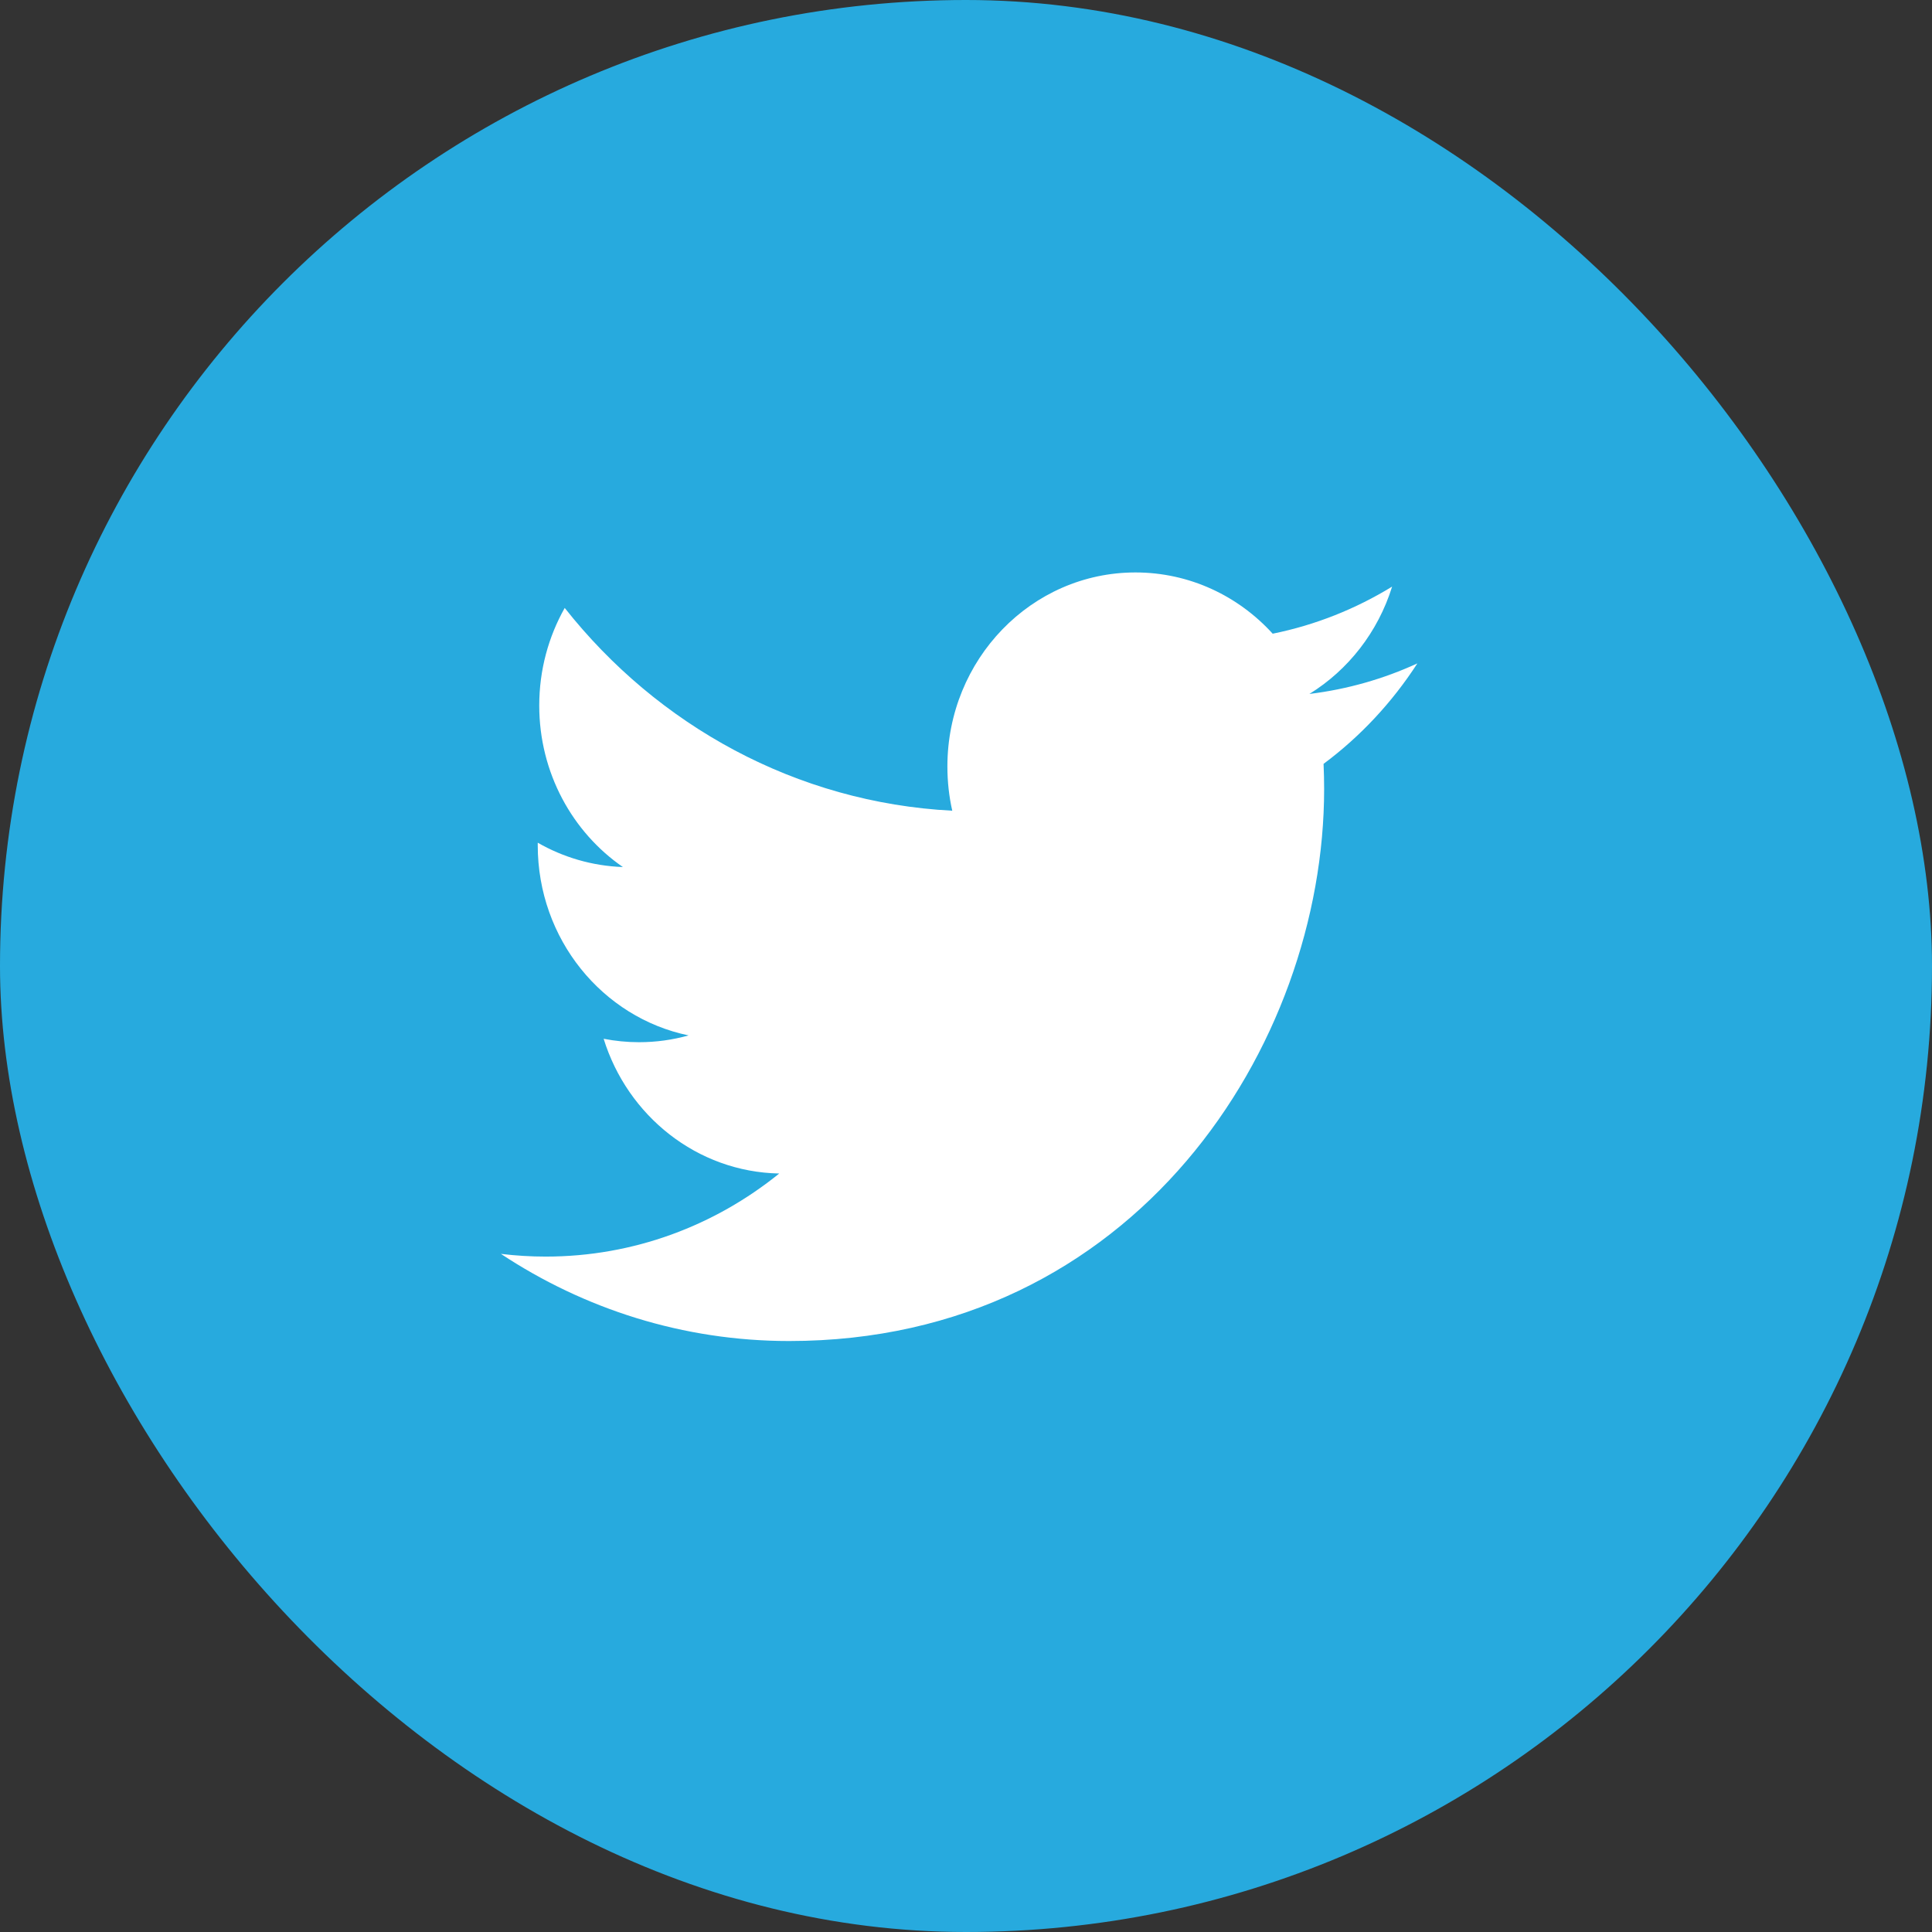 <?xml version="1.0" encoding="UTF-8"?>
<svg width="27px" height="27px" viewBox="0 0 27 27" version="1.1" xmlns="http://www.w3.org/2000/svg" xmlns:xlink="http://www.w3.org/1999/xlink">
    <rect x="0" y="0" width="27" height="27" fill="#333333" stroke="none"/>
    <!-- Generator: Sketch 52.4 (67378) - http://www.bohemiancoding.com/sketch -->
    <title>Twitter_icon</title>
    <desc>Created with Sketch.</desc>
    <g id="UAE" stroke="none" stroke-width="1" fill="none" fill-rule="evenodd">
        <g id="PDP-icons" transform="translate(-902, -798)">
            <g id="Hover" transform="translate(868, 798)">
                <g id="Twitter_icon" transform="translate(34, 0)">
                    <rect id="Rectangle" fill="#27AADE" fill-rule="nonzero" x="0" y="0" width="27" height="27" rx="13.5"></rect>
                    <path d="M19.808,9.271 C19.338,9.487 18.831,9.633 18.299,9.698 C18.842,9.363 19.258,8.832 19.455,8.198 C18.947,8.509 18.385,8.735 17.786,8.856 C17.307,8.329 16.624,8 15.868,8 C14.417,8 13.24,9.214 13.24,10.712 C13.24,10.924 13.263,11.131 13.308,11.33 C11.124,11.216 9.188,10.137 7.892,8.496 C7.666,8.897 7.536,9.362 7.536,9.86 C7.536,10.8 8,11.631 8.705,12.117 C8.275,12.102 7.869,11.98 7.515,11.777 C7.515,11.789 7.515,11.8 7.515,11.812 C7.515,13.125 8.42,14.221 9.623,14.47 C9.402,14.532 9.17,14.565 8.93,14.565 C8.761,14.565 8.596,14.548 8.436,14.517 C8.77,15.594 9.741,16.378 10.89,16.4 C9.991,17.127 8.858,17.561 7.627,17.561 C7.415,17.561 7.206,17.548 7,17.523 C8.163,18.292 9.544,18.741 11.028,18.741 C15.862,18.741 18.505,14.609 18.505,11.026 C18.505,10.908 18.502,10.791 18.497,10.675 C19.011,10.293 19.456,9.815 19.808,9.271 Z" id="Path" fill="#FFFFFF"></path>
                </g>
            </g>
        </g>
    </g>
</svg>